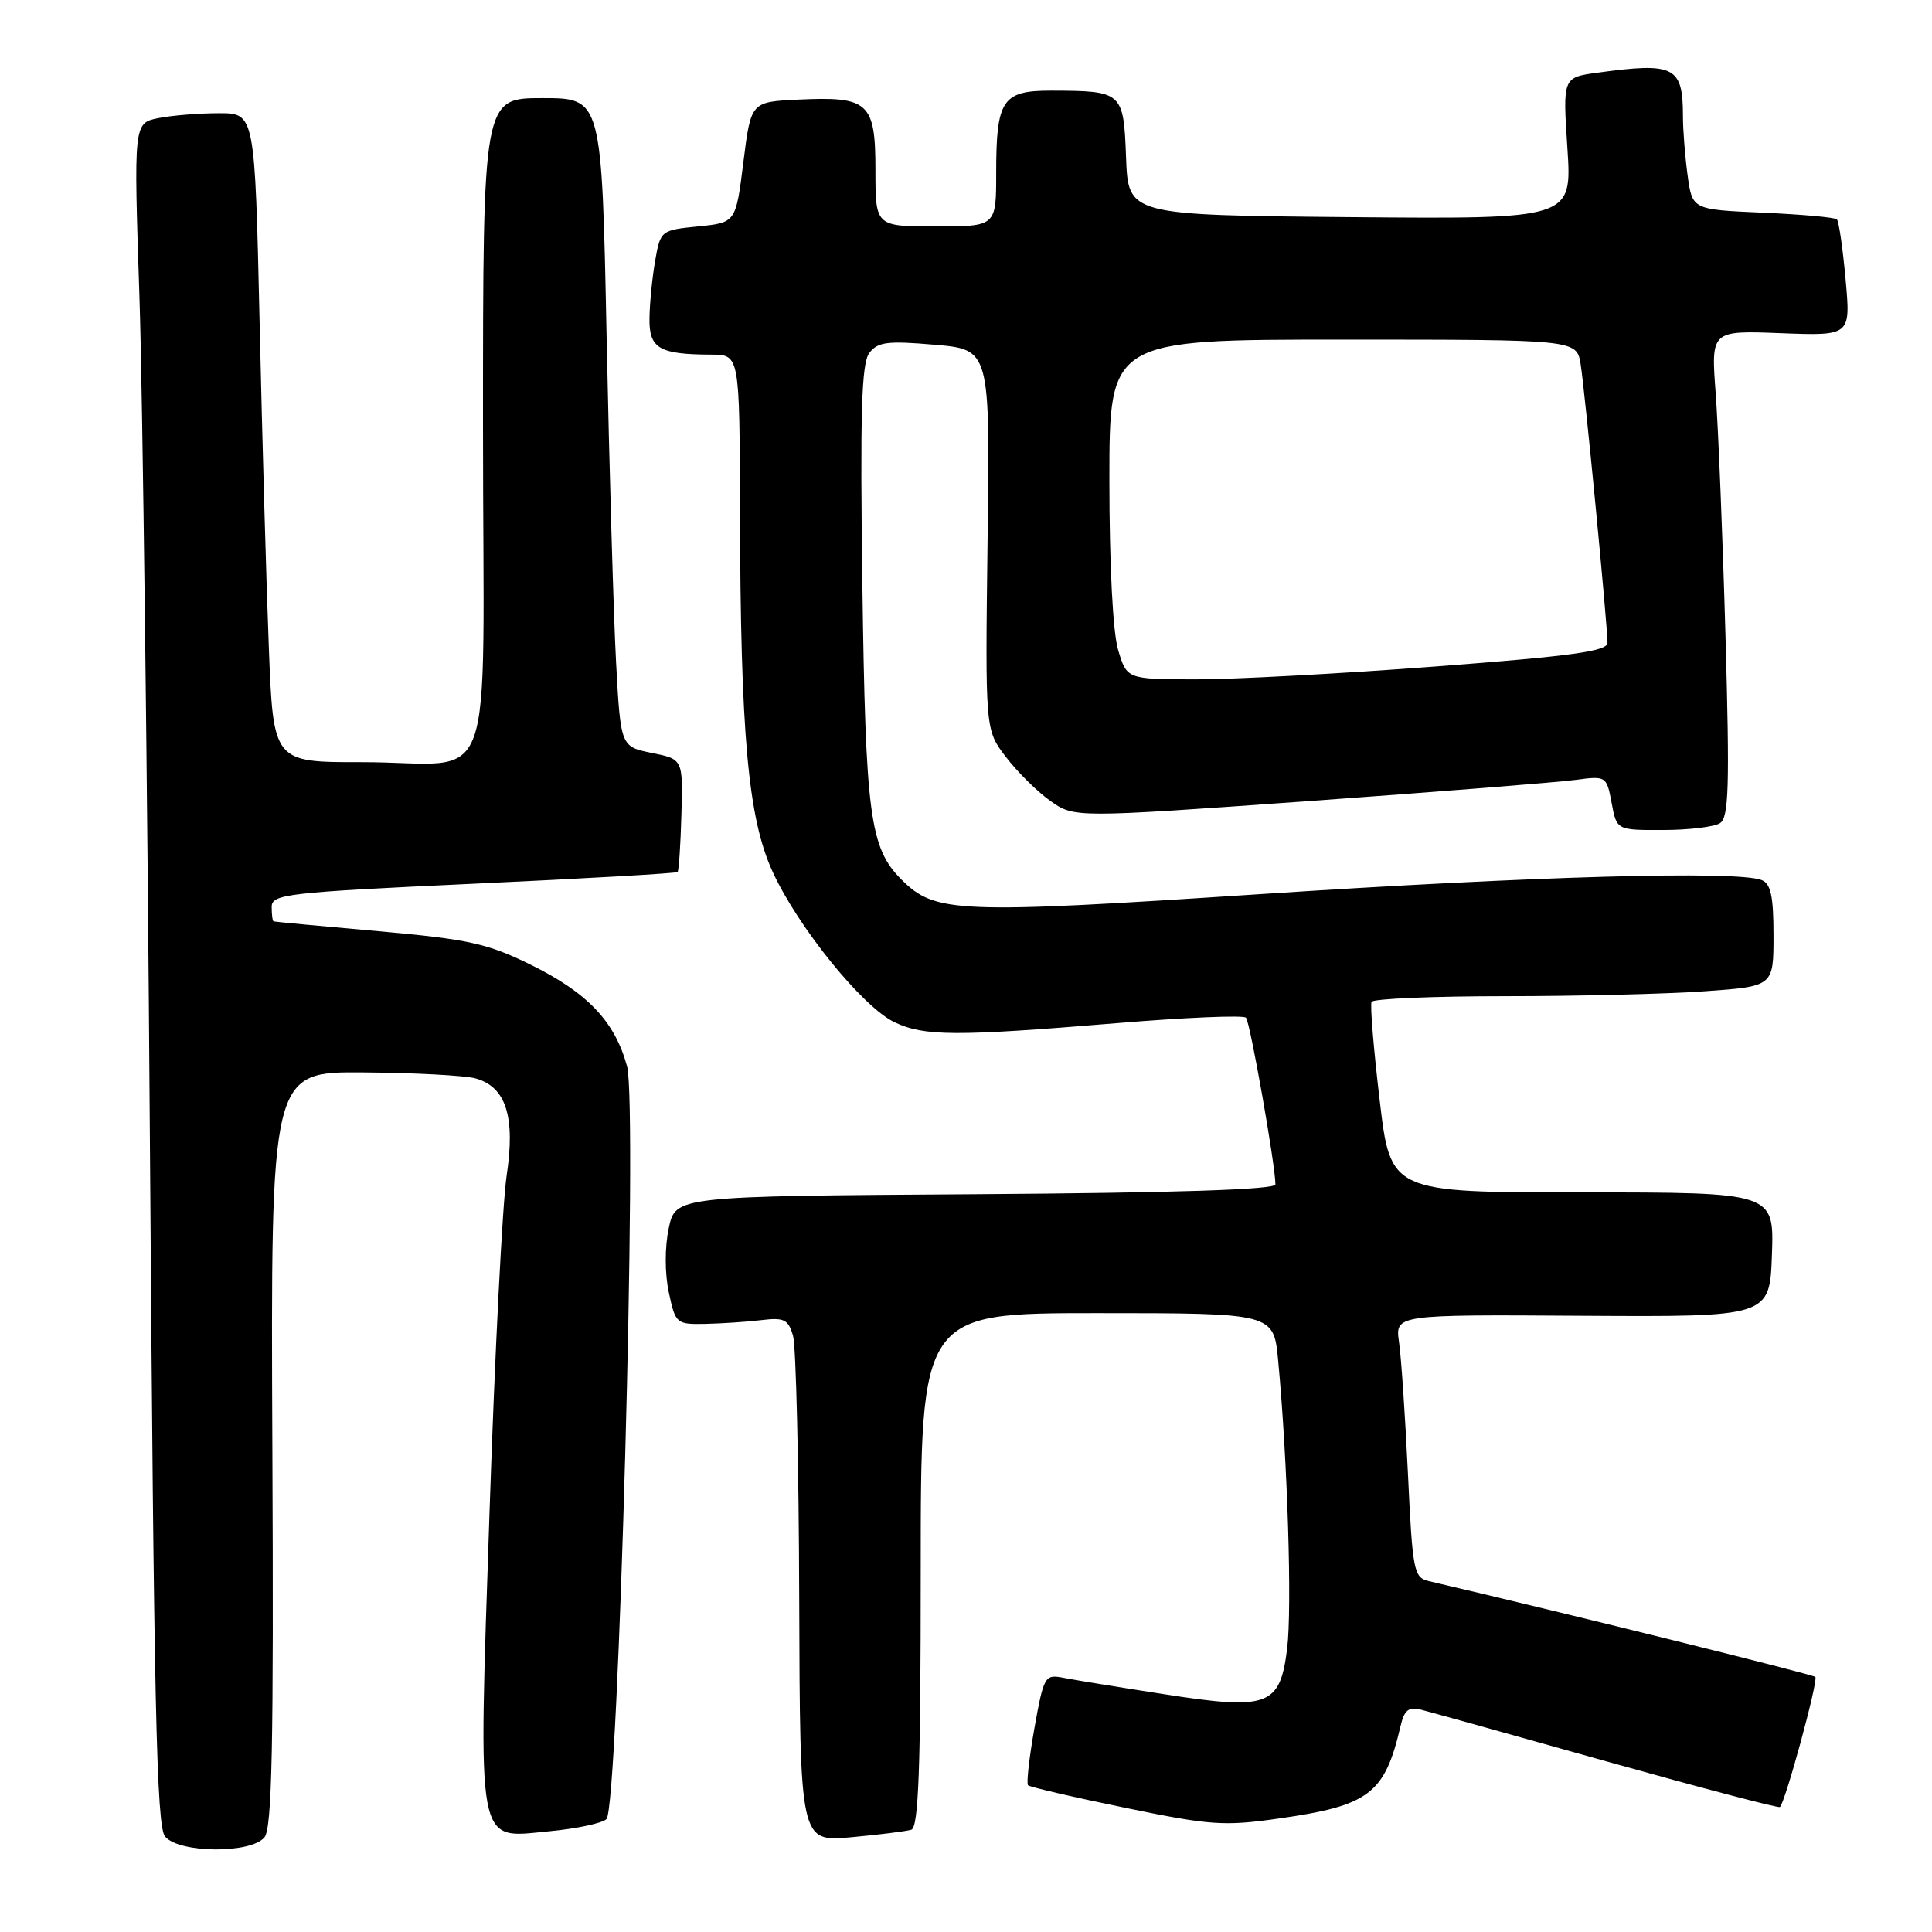 <?xml version="1.0" encoding="UTF-8" standalone="no"?>
<!DOCTYPE svg PUBLIC "-//W3C//DTD SVG 1.1//EN" "http://www.w3.org/Graphics/SVG/1.1/DTD/svg11.dtd" >
<svg xmlns="http://www.w3.org/2000/svg" xmlns:xlink="http://www.w3.org/1999/xlink" version="1.1" viewBox="0 0 256 256">
 <g >
 <path fill="currentColor"
d=" M 35.04 243.46 C 36.05 242.24 36.27 231.35 36.09 191.96 C 35.87 142.00 35.87 142.00 48.19 142.10 C 54.96 142.15 61.62 142.51 63.00 142.89 C 67.05 144.01 68.31 147.95 67.13 155.79 C 66.58 159.48 65.56 179.46 64.87 200.19 C 63.36 245.60 62.99 243.57 72.72 242.66 C 76.37 242.32 79.81 241.59 80.36 241.04 C 81.95 239.45 84.50 146.50 83.09 141.30 C 81.47 135.35 77.88 131.56 70.32 127.83 C 64.55 125.00 62.09 124.46 50.13 123.39 C 42.63 122.73 36.39 122.14 36.25 122.09 C 36.11 122.04 36.00 121.18 36.00 120.17 C 36.00 118.48 37.96 118.25 62.74 117.10 C 77.44 116.42 89.61 115.72 89.78 115.55 C 89.95 115.39 90.18 111.96 90.29 107.93 C 90.50 100.60 90.50 100.60 86.37 99.77 C 82.24 98.93 82.24 98.93 81.63 87.71 C 81.30 81.55 80.74 62.21 80.38 44.75 C 79.74 13.00 79.74 13.00 71.87 13.00 C 64.00 13.00 64.00 13.00 64.00 56.38 C 64.00 106.92 66.16 100.96 47.86 100.99 C 36.21 101.00 36.21 101.00 35.62 85.75 C 35.29 77.36 34.74 58.01 34.40 42.75 C 33.77 15.00 33.77 15.00 29.01 15.00 C 26.39 15.00 22.78 15.29 20.98 15.65 C 17.71 16.31 17.71 16.31 18.48 39.40 C 18.90 52.11 19.53 102.82 19.87 152.10 C 20.39 225.88 20.74 241.99 21.87 243.35 C 23.72 245.57 33.22 245.65 35.04 243.46 Z  M 120.75 242.45 C 121.72 242.15 122.00 234.38 122.00 208.03 C 122.00 174.00 122.00 174.00 145.38 174.00 C 168.77 174.00 168.77 174.00 169.36 180.25 C 170.61 193.50 171.22 213.10 170.55 218.48 C 169.59 226.09 168.07 226.65 154.05 224.46 C 148.25 223.56 142.34 222.60 140.93 222.32 C 138.44 221.84 138.31 222.07 137.07 228.97 C 136.37 232.91 135.99 236.32 136.22 236.56 C 136.46 236.79 142.24 238.14 149.08 239.54 C 160.41 241.88 162.20 242.00 169.47 240.96 C 181.43 239.26 183.48 237.70 185.57 228.76 C 186.08 226.56 186.64 226.12 188.36 226.56 C 189.54 226.86 200.62 229.95 213.00 233.43 C 225.38 236.90 235.66 239.61 235.85 239.44 C 236.56 238.82 240.97 222.63 240.54 222.20 C 240.20 221.86 206.78 213.58 189.35 209.51 C 187.33 209.04 187.17 208.25 186.56 195.26 C 186.20 187.69 185.67 179.86 185.38 177.85 C 184.86 174.19 184.86 174.19 209.68 174.35 C 234.50 174.50 234.50 174.50 234.79 166.25 C 235.08 158.00 235.08 158.00 209.66 158.00 C 184.25 158.00 184.25 158.00 182.81 145.75 C 182.01 139.01 181.53 133.16 181.74 132.75 C 181.95 132.34 189.90 132.00 199.41 132.00 C 208.91 132.00 220.81 131.71 225.85 131.35 C 235.00 130.70 235.00 130.70 235.00 123.96 C 235.00 118.73 234.64 117.08 233.42 116.61 C 230.11 115.34 203.11 116.10 166.95 118.48 C 126.70 121.12 123.92 121.01 119.45 116.55 C 115.25 112.34 114.69 108.13 114.27 77.50 C 113.96 54.61 114.15 48.14 115.19 46.77 C 116.31 45.30 117.59 45.14 123.84 45.68 C 131.19 46.31 131.19 46.31 130.86 71.51 C 130.54 96.71 130.54 96.71 133.27 100.28 C 134.77 102.25 137.42 104.88 139.17 106.12 C 142.34 108.37 142.34 108.37 173.42 106.15 C 190.51 104.92 206.38 103.66 208.69 103.35 C 212.84 102.80 212.88 102.82 213.55 106.40 C 214.22 110.00 214.22 110.00 220.36 109.98 C 223.74 109.98 227.13 109.57 227.90 109.08 C 229.08 108.34 229.20 104.26 228.64 84.35 C 228.27 71.23 227.68 56.74 227.34 52.15 C 226.71 43.79 226.71 43.79 235.97 44.15 C 245.23 44.50 245.23 44.50 244.55 37.02 C 244.18 32.91 243.66 29.33 243.40 29.07 C 243.14 28.80 238.72 28.41 233.58 28.18 C 224.24 27.77 224.24 27.77 223.62 23.25 C 223.28 20.76 223.00 17.25 223.00 15.44 C 223.00 8.79 221.90 8.23 211.67 9.63 C 207.07 10.26 207.07 10.26 207.69 19.65 C 208.30 29.03 208.30 29.03 178.90 28.77 C 149.50 28.50 149.50 28.50 149.21 20.86 C 148.88 12.15 148.75 12.04 139.29 12.01 C 132.81 12.00 132.00 13.21 132.00 22.93 C 132.00 30.00 132.00 30.00 124.00 30.00 C 116.00 30.00 116.00 30.00 116.00 22.54 C 116.00 13.55 115.12 12.75 105.73 13.20 C 99.50 13.50 99.50 13.50 98.50 21.50 C 97.50 29.50 97.50 29.50 92.51 30.00 C 87.59 30.49 87.51 30.55 86.82 34.50 C 86.43 36.70 86.09 40.14 86.06 42.13 C 85.99 46.18 87.32 46.96 94.25 46.99 C 98.00 47.00 98.00 47.00 98.05 67.75 C 98.12 97.35 99.12 108.41 102.37 115.50 C 105.74 122.86 114.32 133.45 118.53 135.45 C 122.48 137.32 126.61 137.34 148.00 135.57 C 157.07 134.82 164.77 134.49 165.10 134.85 C 165.65 135.44 169.00 154.44 169.00 156.94 C 169.00 157.63 155.78 158.06 129.25 158.24 C 89.51 158.50 89.51 158.50 88.61 162.75 C 88.08 165.27 88.08 168.73 88.62 171.25 C 89.51 175.41 89.61 175.50 93.51 175.42 C 95.71 175.37 99.04 175.15 100.93 174.92 C 103.90 174.56 104.46 174.84 105.08 177.00 C 105.48 178.38 105.85 194.03 105.90 211.78 C 106.00 244.06 106.00 244.06 112.75 243.45 C 116.46 243.11 120.06 242.66 120.75 242.45 Z  M 148.16 86.13 C 147.46 83.80 147.00 74.86 147.00 63.63 C 147.00 45.00 147.00 45.00 177.95 45.00 C 208.91 45.00 208.91 45.00 209.44 48.25 C 210.00 51.72 213.00 82.80 213.00 85.17 C 213.00 86.29 208.37 86.93 190.25 88.31 C 177.74 89.26 163.41 90.03 158.41 90.02 C 149.32 90.00 149.32 90.00 148.16 86.13 Z "/>
</g>
</svg>